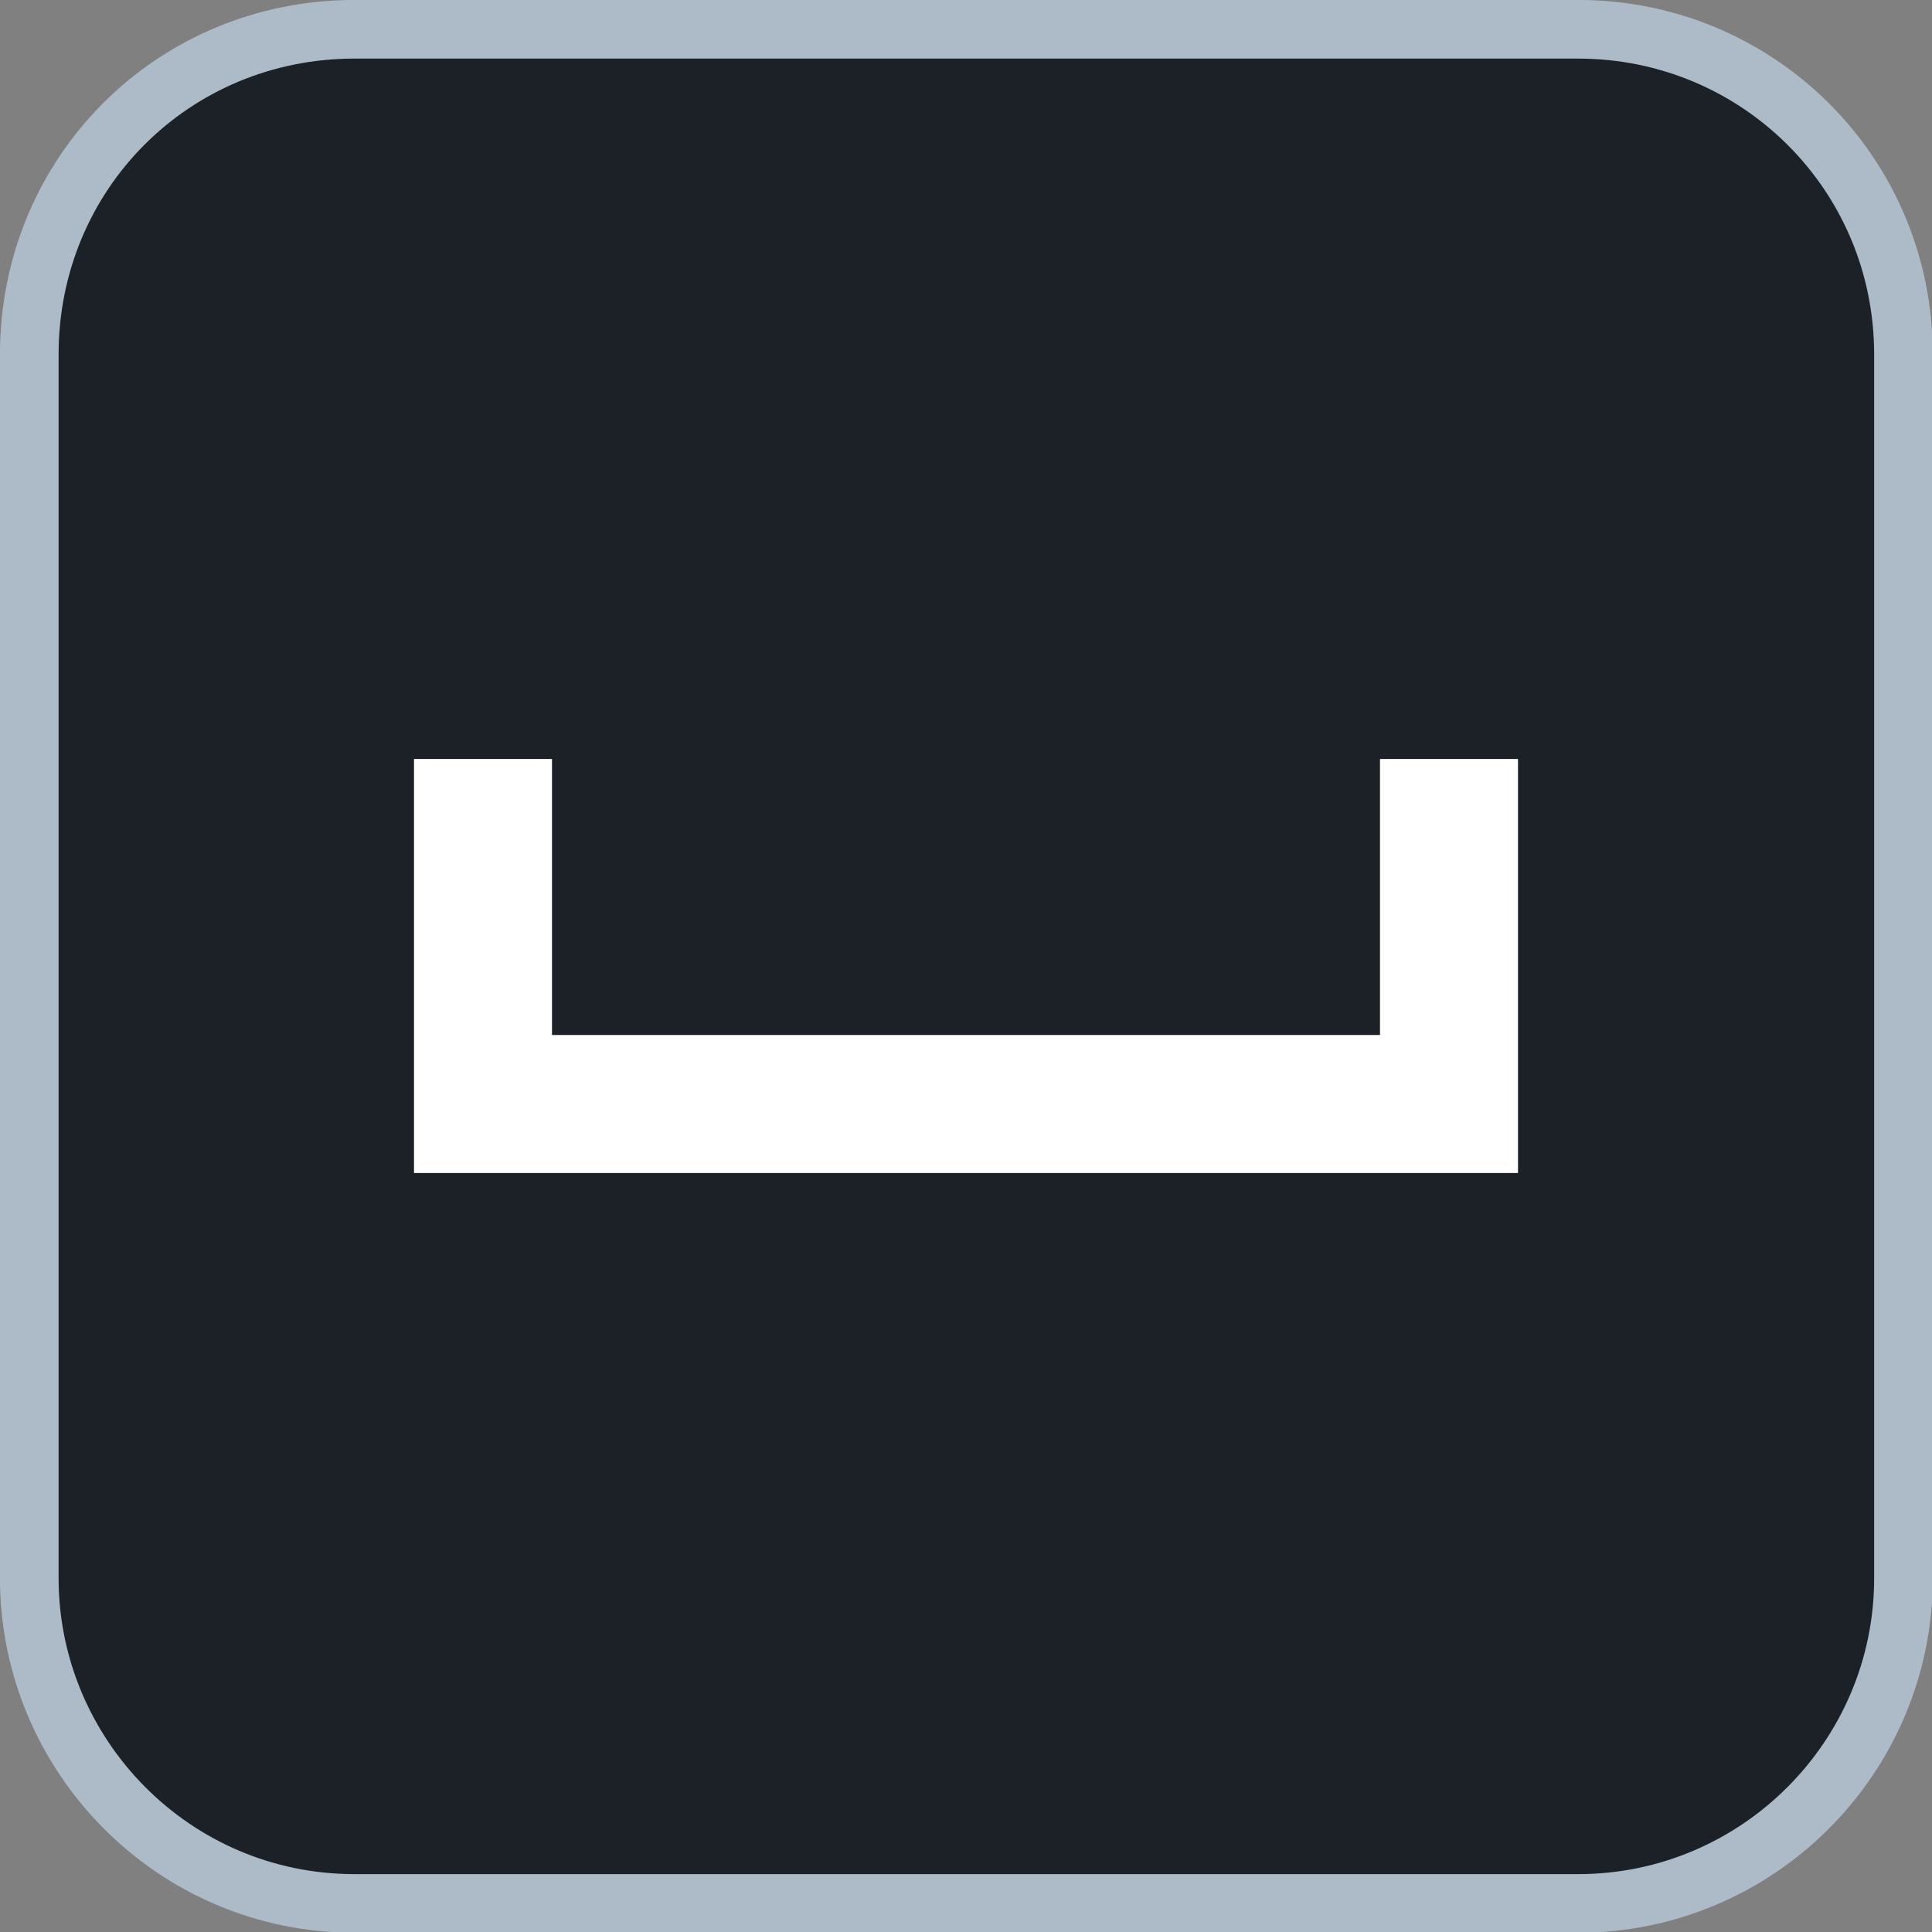 <svg xmlns="http://www.w3.org/2000/svg" width="28" height="28" viewBox="0 -960 1120 1120">
    <rect x="0" y="-960" width="1120" height="1120" fill="#808080" stroke="none"/>
    <path d="M1.47 0H7c.81 0 1.47.65 1.47 1.47V7c0 .81-.66 1.47-1.47 1.47H1.47C.65 8.47 0 7.8 0 7V1.47C0 .65.65 0 1.47 0Z" style="fill:#1c2128;fill-opacity:1;stroke:#adbac7;stroke-width:.265;stroke-linecap:butt;stroke-linejoin:round;stroke-dasharray:none;stroke-opacity:1;paint-order:normal" transform="matrix(128.275 0 0 128.273 16.97 -943.03)"/>
    <path fill="#fff" d="M240-280v-240h80v160h480v-160h80v240z"/>
</svg>
